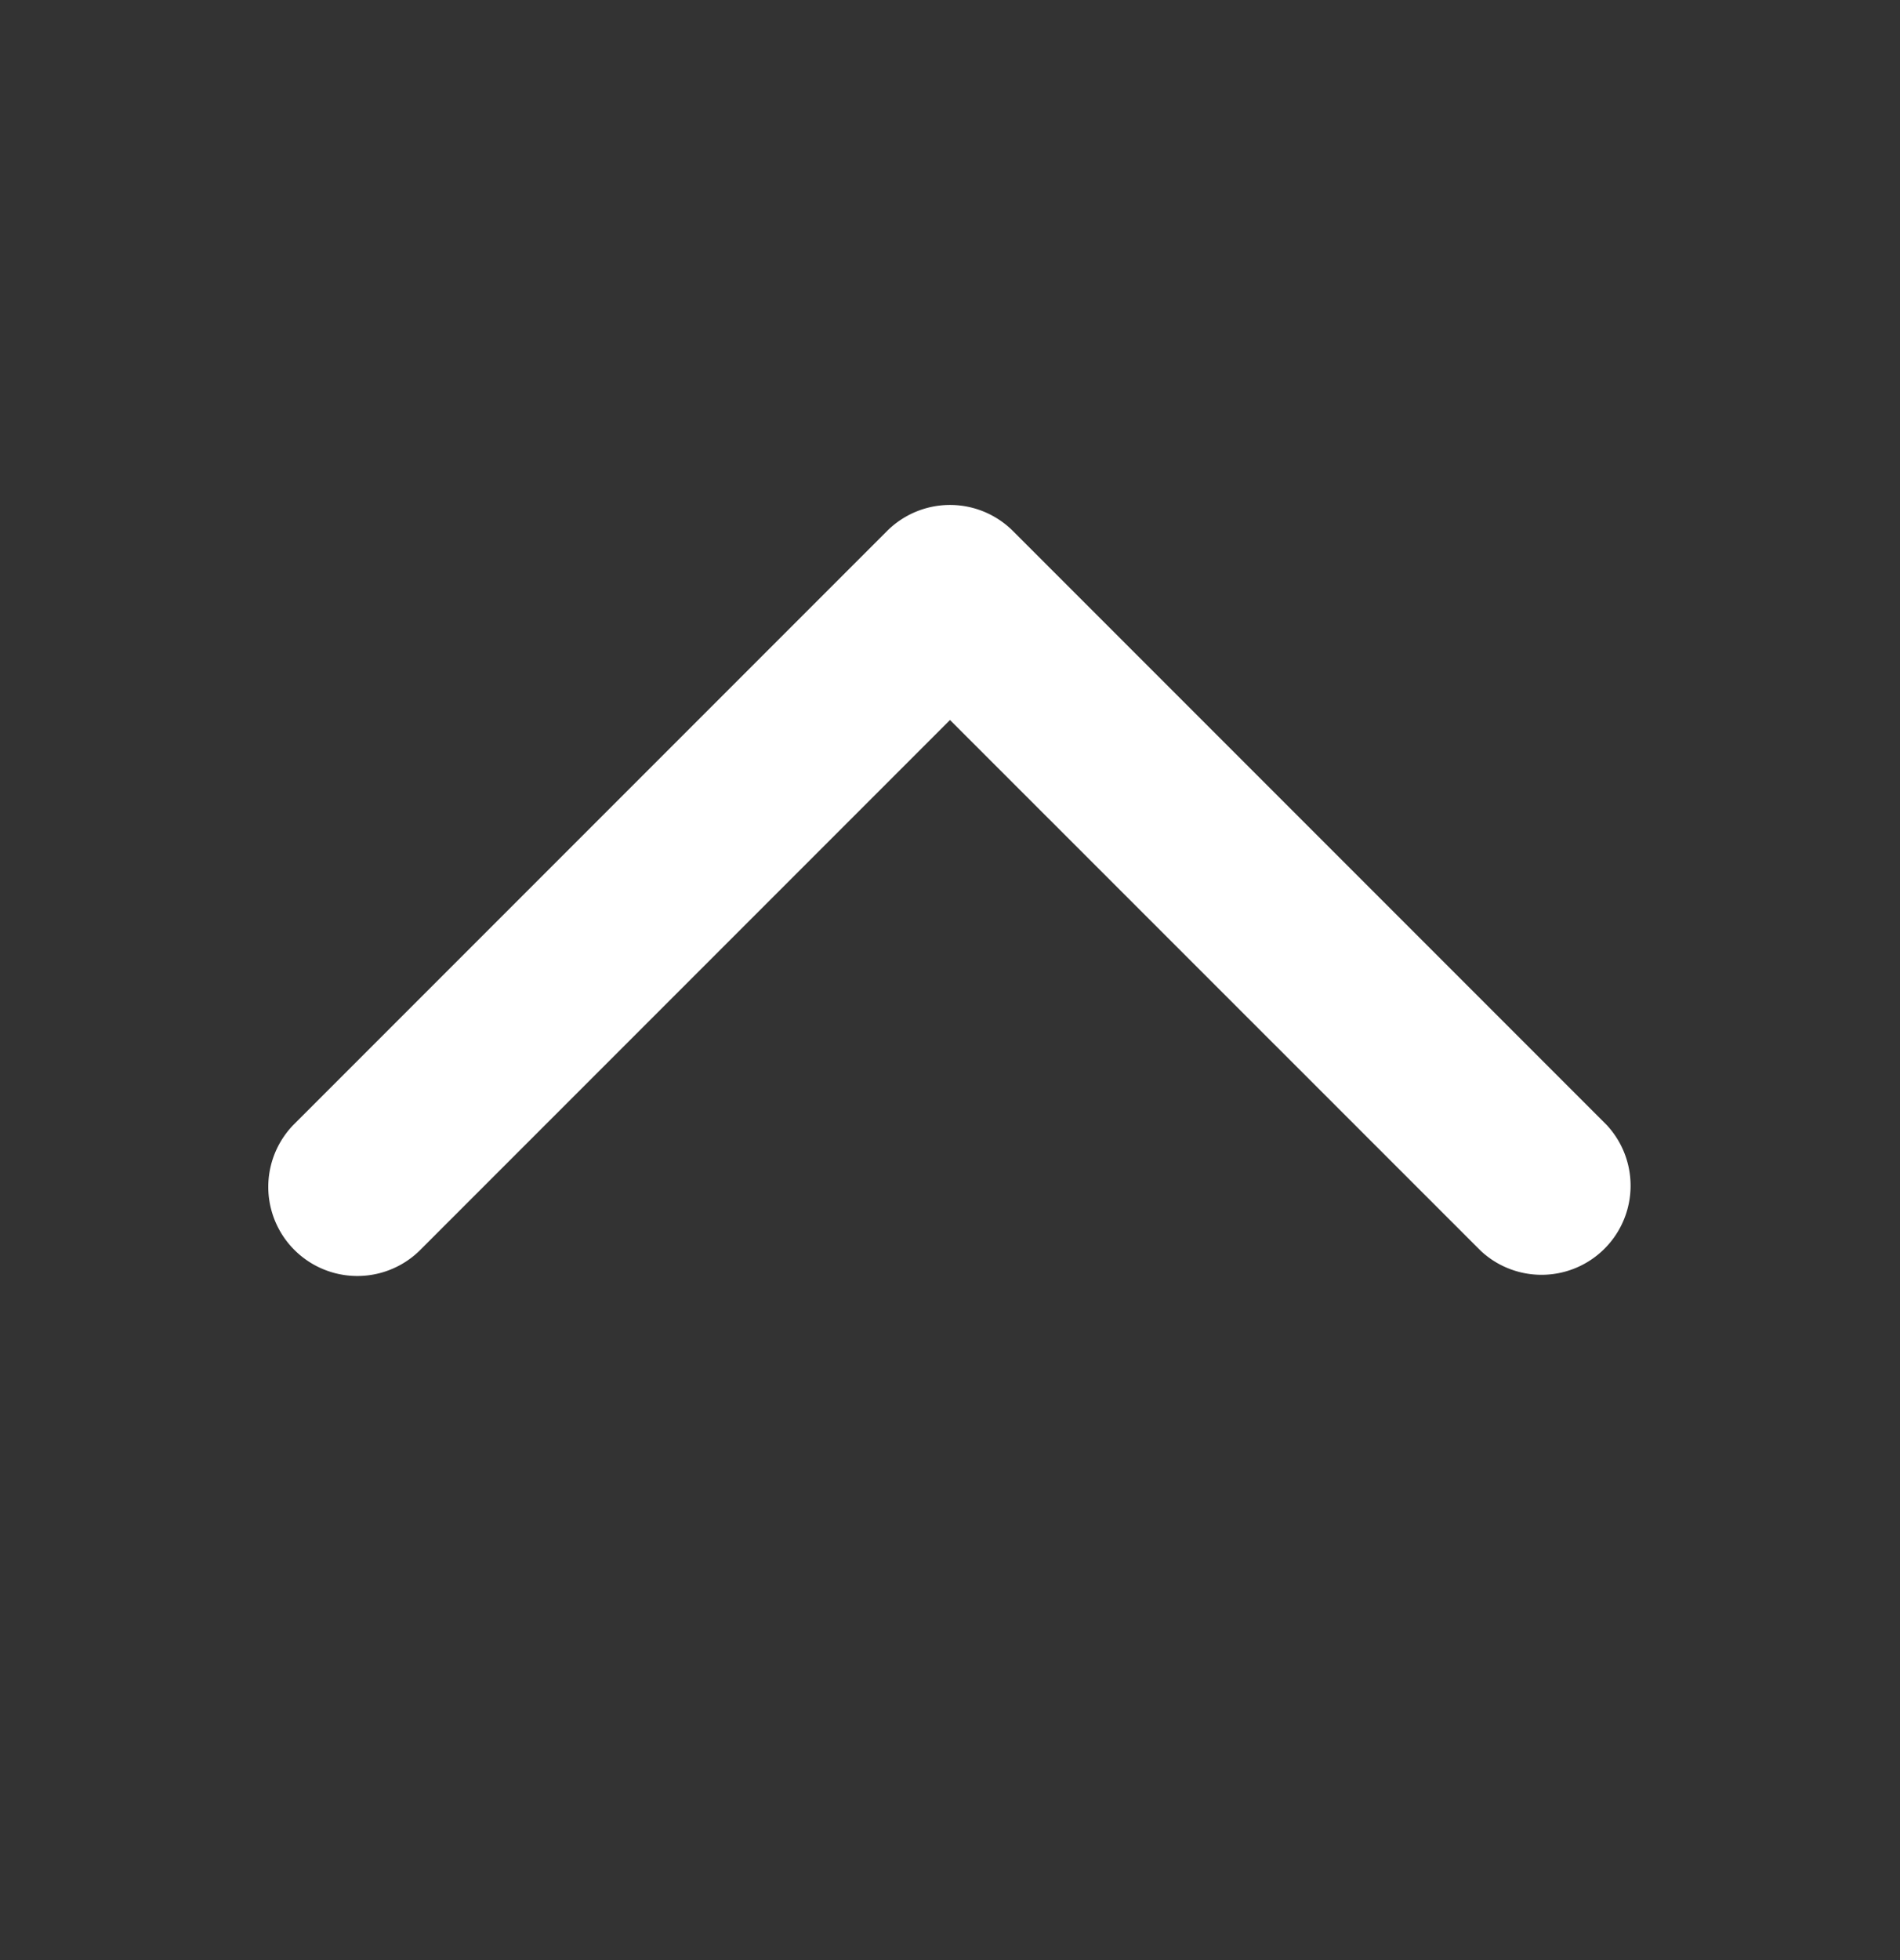 <svg width="100%" height="100%" viewBox="0 0 32 33" xmlns="http://www.w3.org/2000/svg" fill="white"><rect x="0" y="0" width="32" height="33" fill="#333333" stroke="none"/><path fill-rule="evenodd" d="M15.293 9.293a1 1 0 0 1 1.414 0l10 10a1 1 0 0 1-1.414 1.414L16 11.414l-9.293 9.293a1 1 0 0 1-1.414-1.414z" clip-rule="evenodd"/><path fill-rule="evenodd" d="M14.94 8.94a1.5 1.5 0 0 1 2.12 0l10 10a1.5 1.5 0 0 1-2.12 2.12L16 12.122l-8.94 8.94a1.5 1.5 0 0 1-2.12-2.122zm1.414.706a.5.5 0 0 0-.708 0l-10 10a.5.5 0 0 0 .708.708l9.292-9.293a.5.5 0 0 1 .708 0l9.292 9.293a.5.5 0 0 0 .708-.708z" clip-rule="evenodd"/></svg>